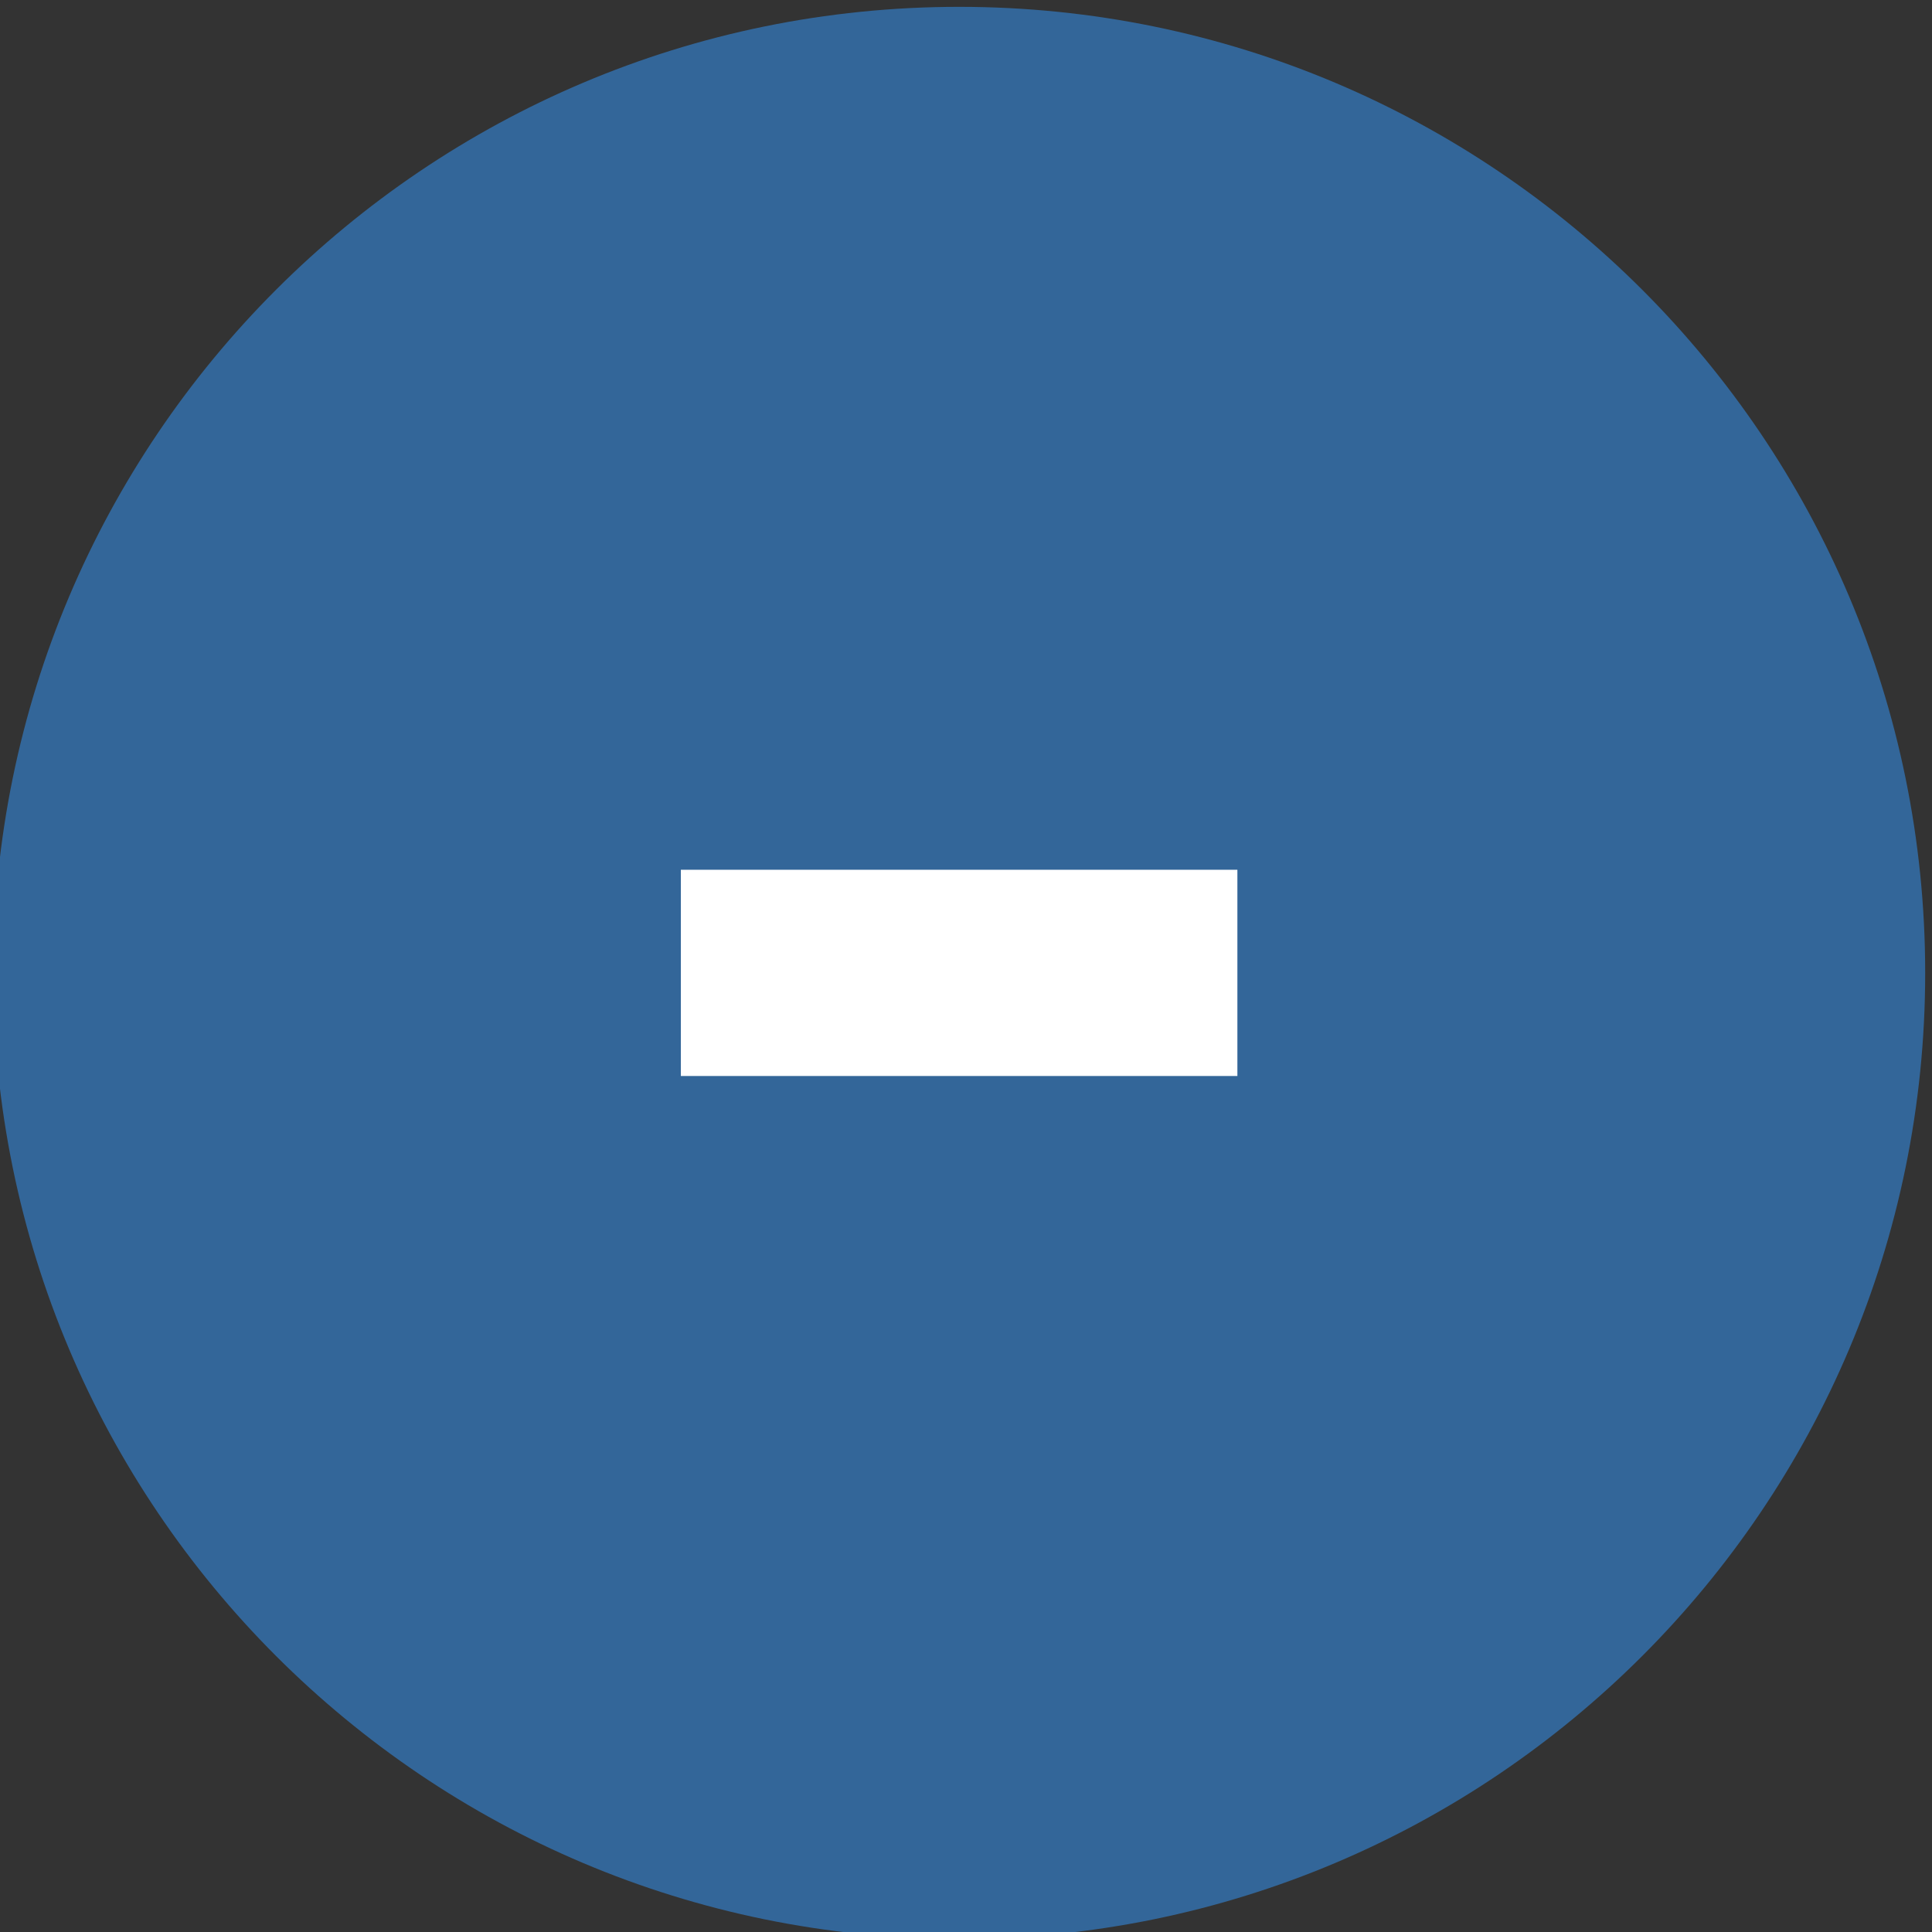 <?xml version="1.0" encoding="UTF-8"?>
<!DOCTYPE svg PUBLIC "-//W3C//DTD SVG 1.1//EN" "http://www.w3.org/Graphics/SVG/1.1/DTD/svg11.dtd">
<!-- Creator: CorelDRAW -->
<svg xmlns="http://www.w3.org/2000/svg" xml:space="preserve" width="7.398mm" height="7.398mm" version="1.1" style="shape-rendering:geometricPrecision; text-rendering:geometricPrecision; image-rendering:optimizeQuality; fill-rule:evenodd; clip-rule:evenodd"
viewBox="0 0 739.8 739.8"
 xmlns:xlink="http://www.w3.org/1999/xlink"
 xmlns:xodm="http://www.corel.com/coreldraw/odm/2003">
 <rect x="0" y="0" width="739.8" height="739.8" fill="#333333" stroke="none"/>
 <defs>
  <style type="text/css">
   <![CDATA[
    .fil0 {fill:#336699}
    .fil1 {fill:white;fill-rule:nonzero}
   ]]>
  </style>
 </defs>
 <g id="Слой_x0020_1">
  <g id="_1642301411072">
   <path class="fil0" d="M367.27 2.62c204.31,0 369.92,165.6 369.92,369.91 0,204.31 -165.61,369.92 -369.92,369.92 -204.31,0 -369.91,-165.61 -369.91,-369.92 0,-204.31 165.6,-369.91 369.91,-369.91z"/>
   <polygon class="fil1" points="473.82,333.05 473.82,412.02 260.71,412.02 260.71,333.05 "/>
  </g>
 </g>
</svg>
